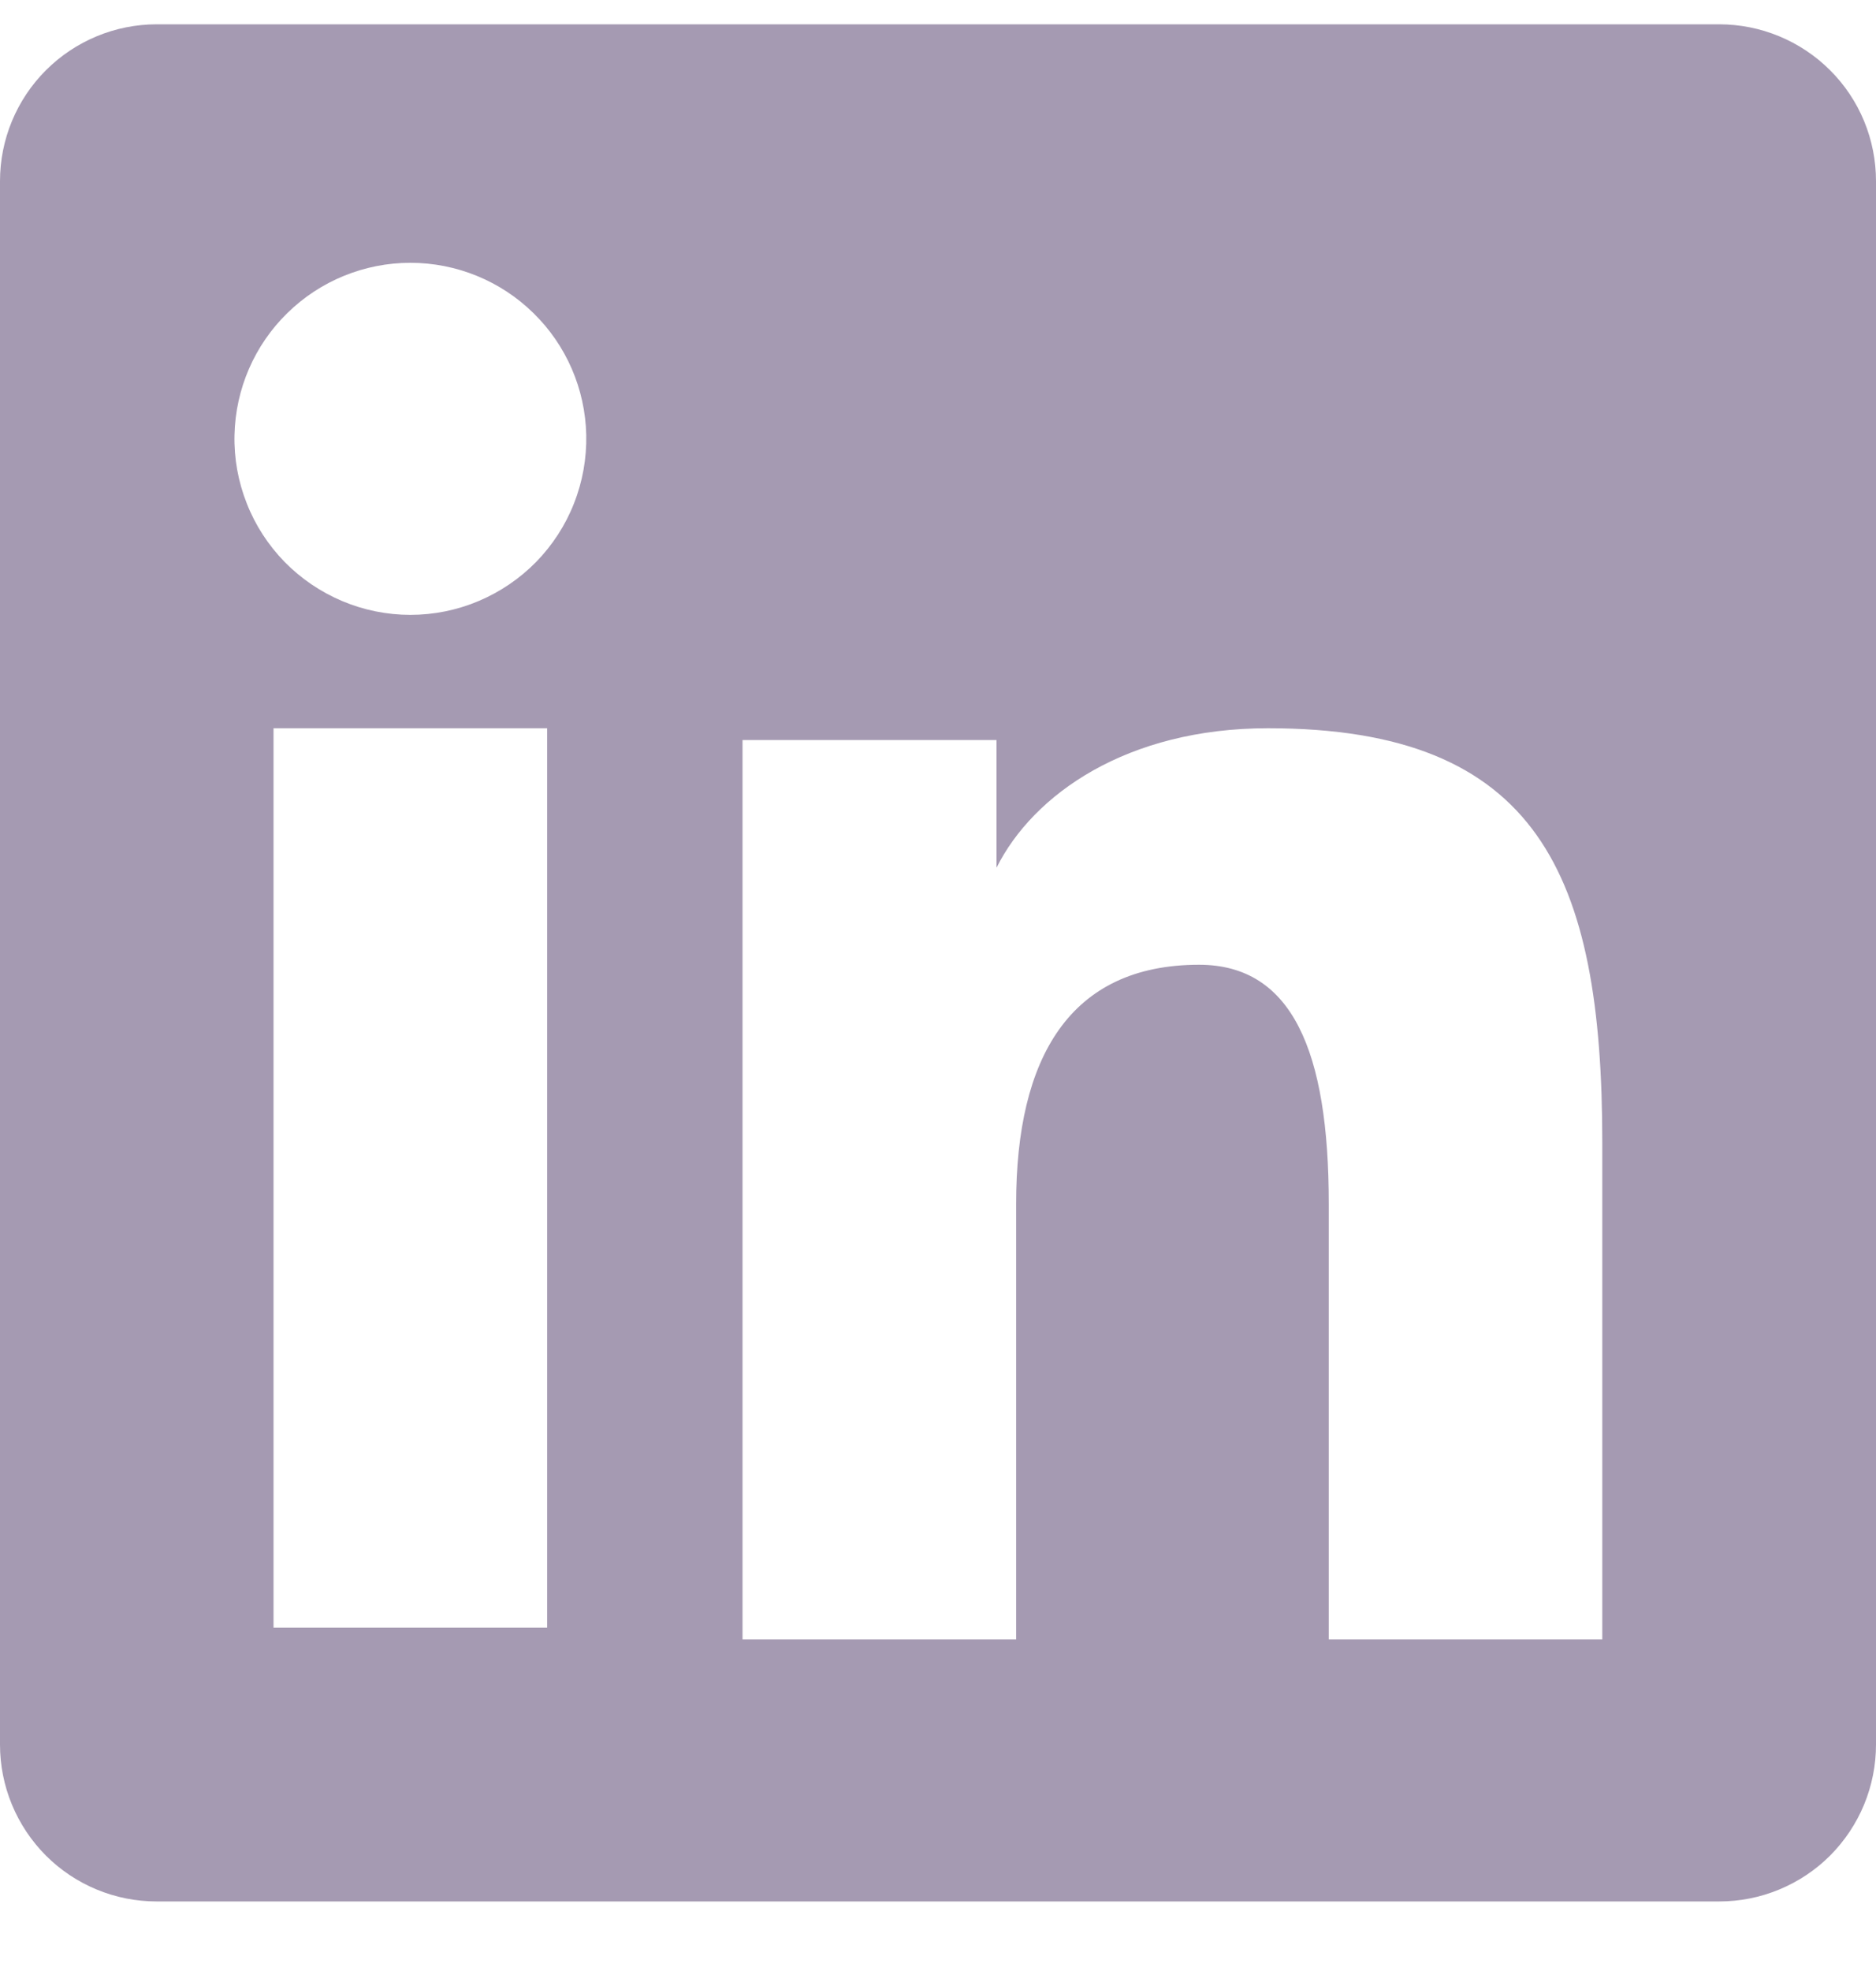 <svg width="20" height="21" viewBox="0 0 20 21" fill="none" xmlns="http://www.w3.org/2000/svg">
<path fill-rule="evenodd" clip-rule="evenodd" d="M2.47327e-07 1.93C2.47327e-07 1.487 0.176 1.062 0.489 0.749C0.803 0.435 1.228 0.259 1.671 0.259H18.327C18.547 0.259 18.764 0.302 18.967 0.386C19.17 0.47 19.355 0.593 19.51 0.748C19.666 0.903 19.789 1.087 19.873 1.29C19.957 1.493 20 1.711 20 1.93V18.587C20 18.806 19.957 19.024 19.873 19.227C19.789 19.43 19.666 19.614 19.511 19.77C19.356 19.925 19.171 20.048 18.968 20.132C18.765 20.216 18.548 20.259 18.328 20.259H1.671C1.451 20.259 1.234 20.216 1.031 20.132C0.828 20.048 0.644 19.925 0.489 19.77C0.334 19.614 0.211 19.43 0.127 19.227C0.043 19.024 -0 18.807 2.47327e-07 18.588V1.93ZM7.916 7.885H10.624V9.245C11.015 8.463 12.015 7.759 13.518 7.759C16.399 7.759 17.082 9.317 17.082 12.174V17.467H14.166V12.825C14.166 11.198 13.775 10.279 12.783 10.279C11.405 10.279 10.833 11.269 10.833 12.825V17.467H7.916V7.885ZM2.916 17.342H5.833V7.759H2.916V17.341V17.342ZM6.25 4.634C6.255 4.884 6.211 5.132 6.119 5.364C6.028 5.597 5.89 5.808 5.716 5.987C5.541 6.165 5.332 6.307 5.102 6.404C4.872 6.501 4.625 6.551 4.375 6.551C4.125 6.551 3.878 6.501 3.648 6.404C3.418 6.307 3.209 6.165 3.034 5.987C2.86 5.808 2.722 5.597 2.631 5.364C2.539 5.132 2.494 4.884 2.5 4.634C2.511 4.144 2.713 3.677 3.064 3.335C3.414 2.992 3.885 2.8 4.375 2.8C4.865 2.8 5.336 2.992 5.686 3.335C6.037 3.677 6.239 4.144 6.25 4.634Z" fill="#A59AB2"/>
</svg>
